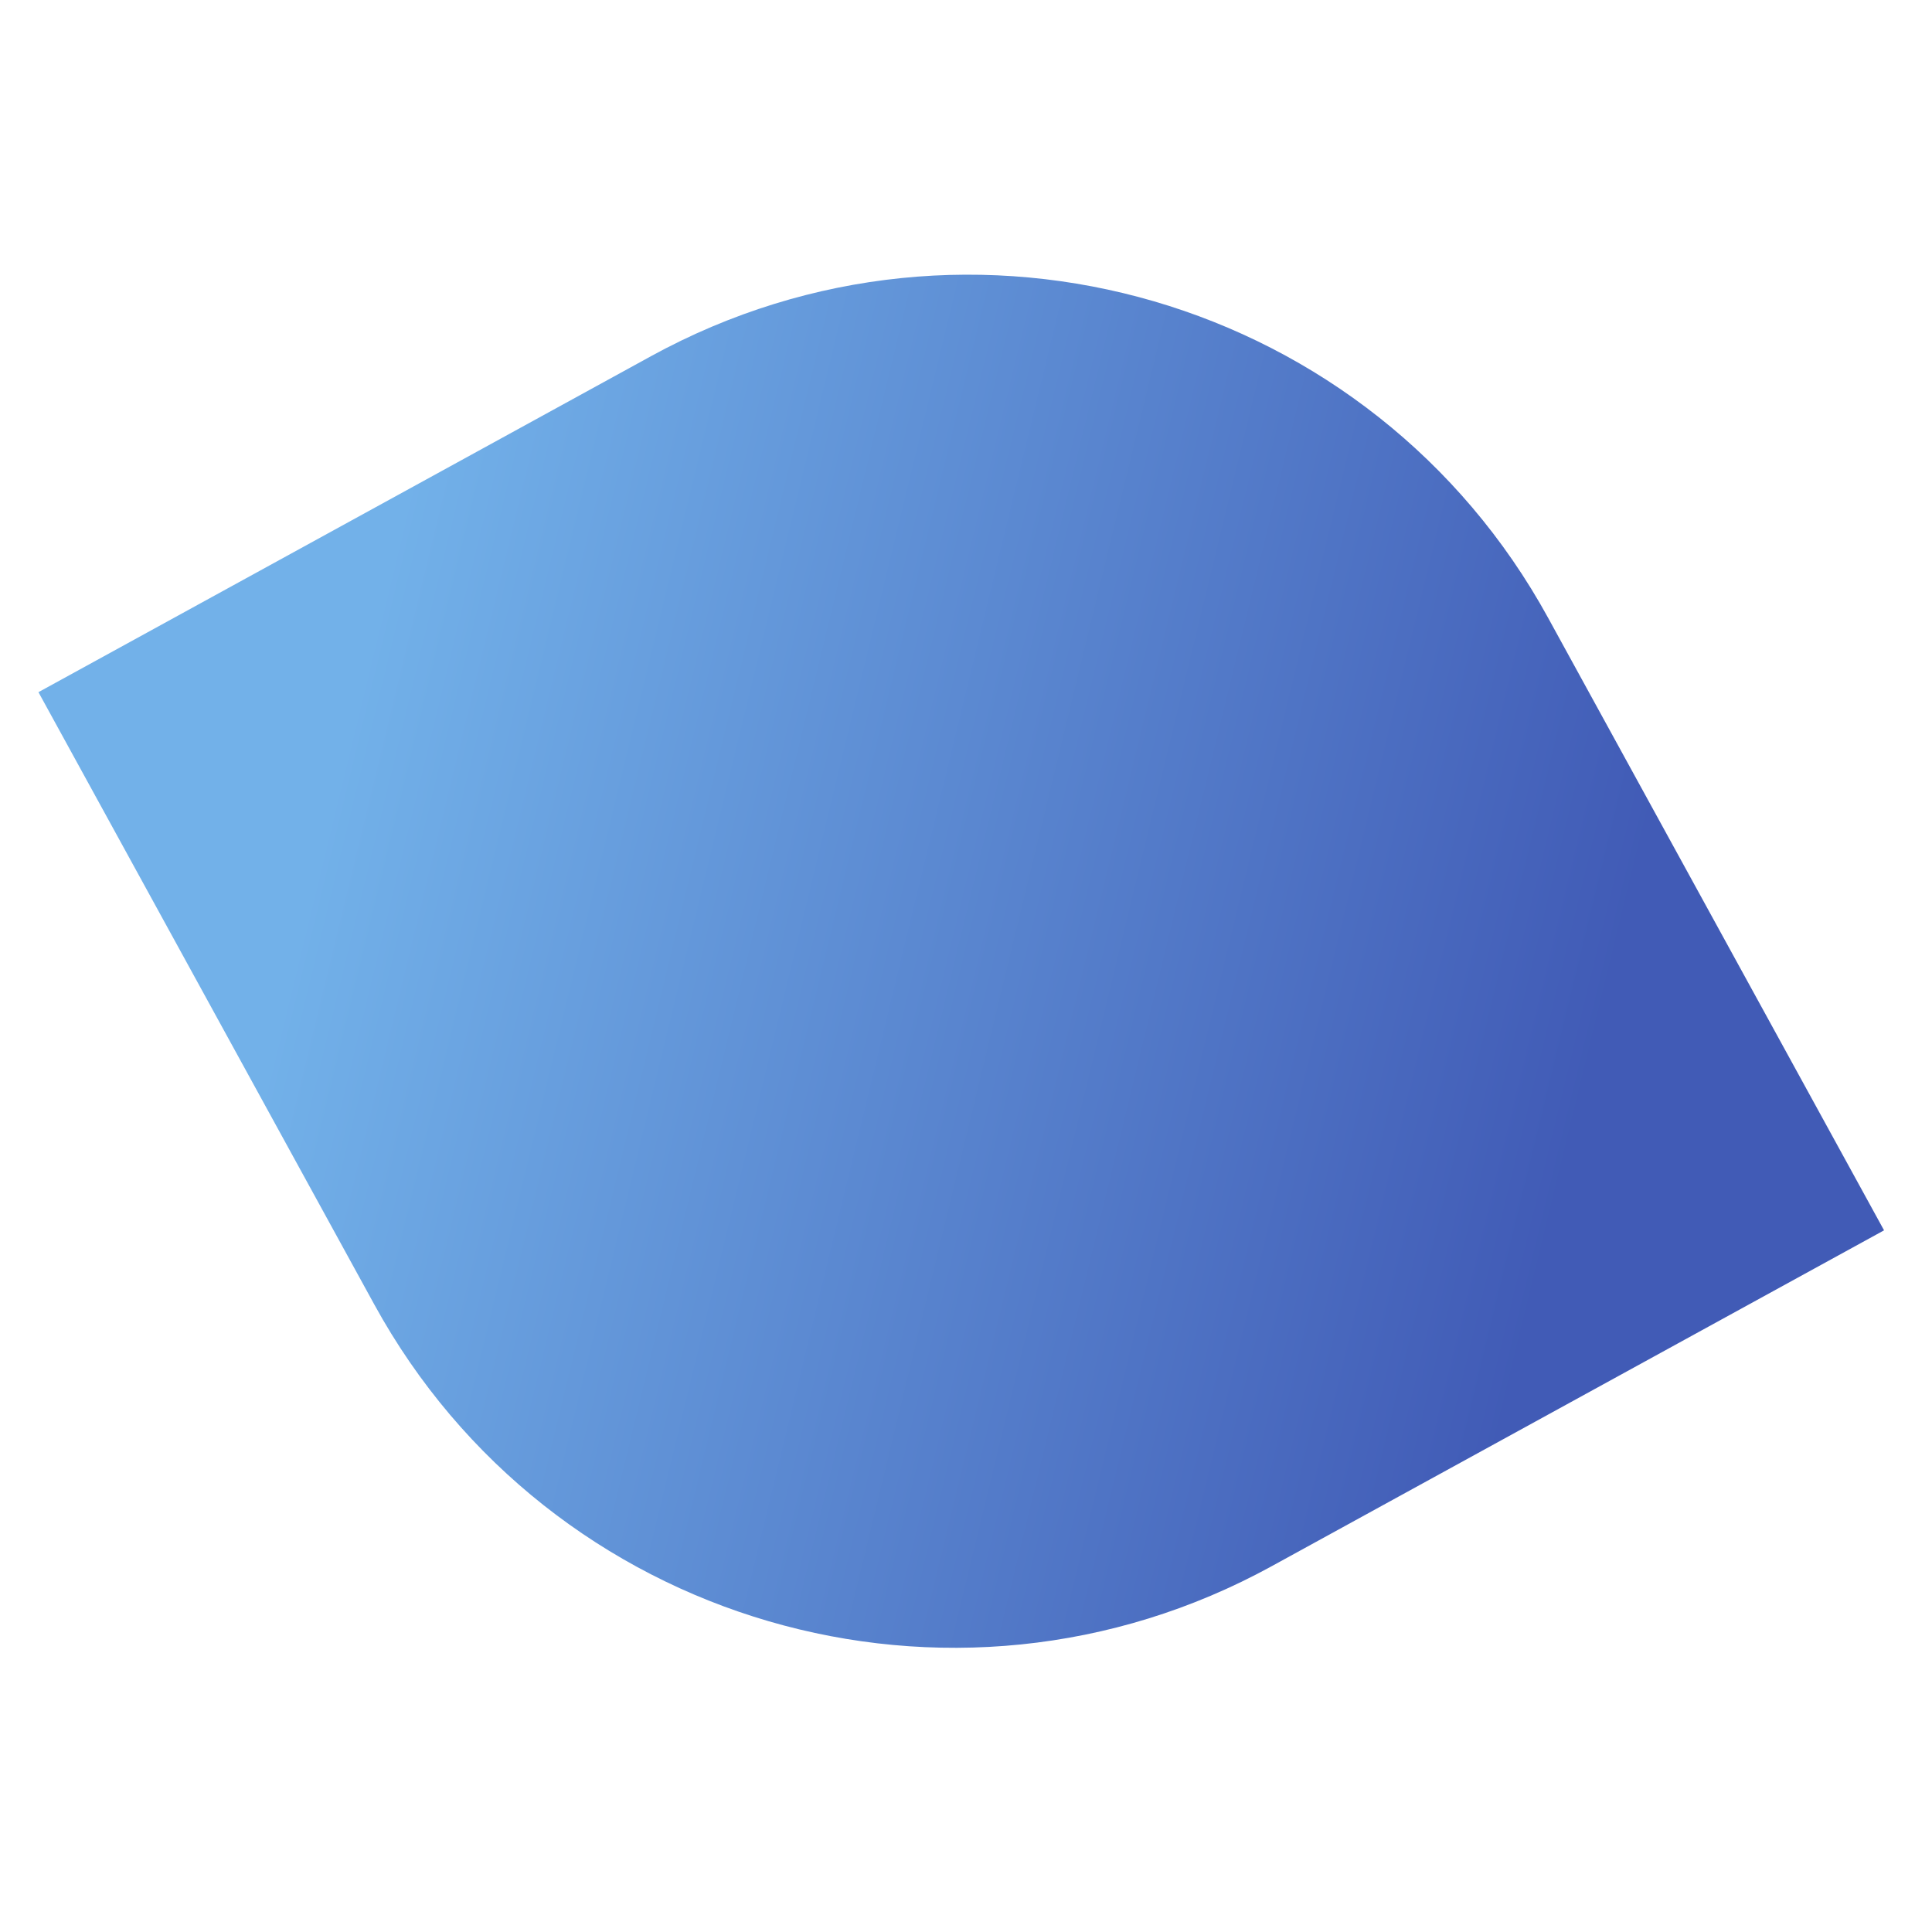 <svg width="160" height="160" viewBox="0 0 160 160" fill="none" xmlns="http://www.w3.org/2000/svg">
<path d="M3.184 57.322L53.908 29.501C80.408 14.967 113.673 24.667 128.208 51.167L156.029 101.891L105.305 129.712C78.805 144.246 45.54 134.546 31.005 108.046L3.184 57.322Z" fill="url(#paint0_linear_408_4949)"/>
<defs>
<linearGradient id="paint0_linear_408_4949" x1="25.634" y1="73.542" x2="129.317" y2="98.708" gradientUnits="userSpaceOnUse">
<stop stop-color="#72B1E9"/>
<stop offset="1" stop-color="#415BB6"/>
</linearGradient>
</defs>
</svg>

